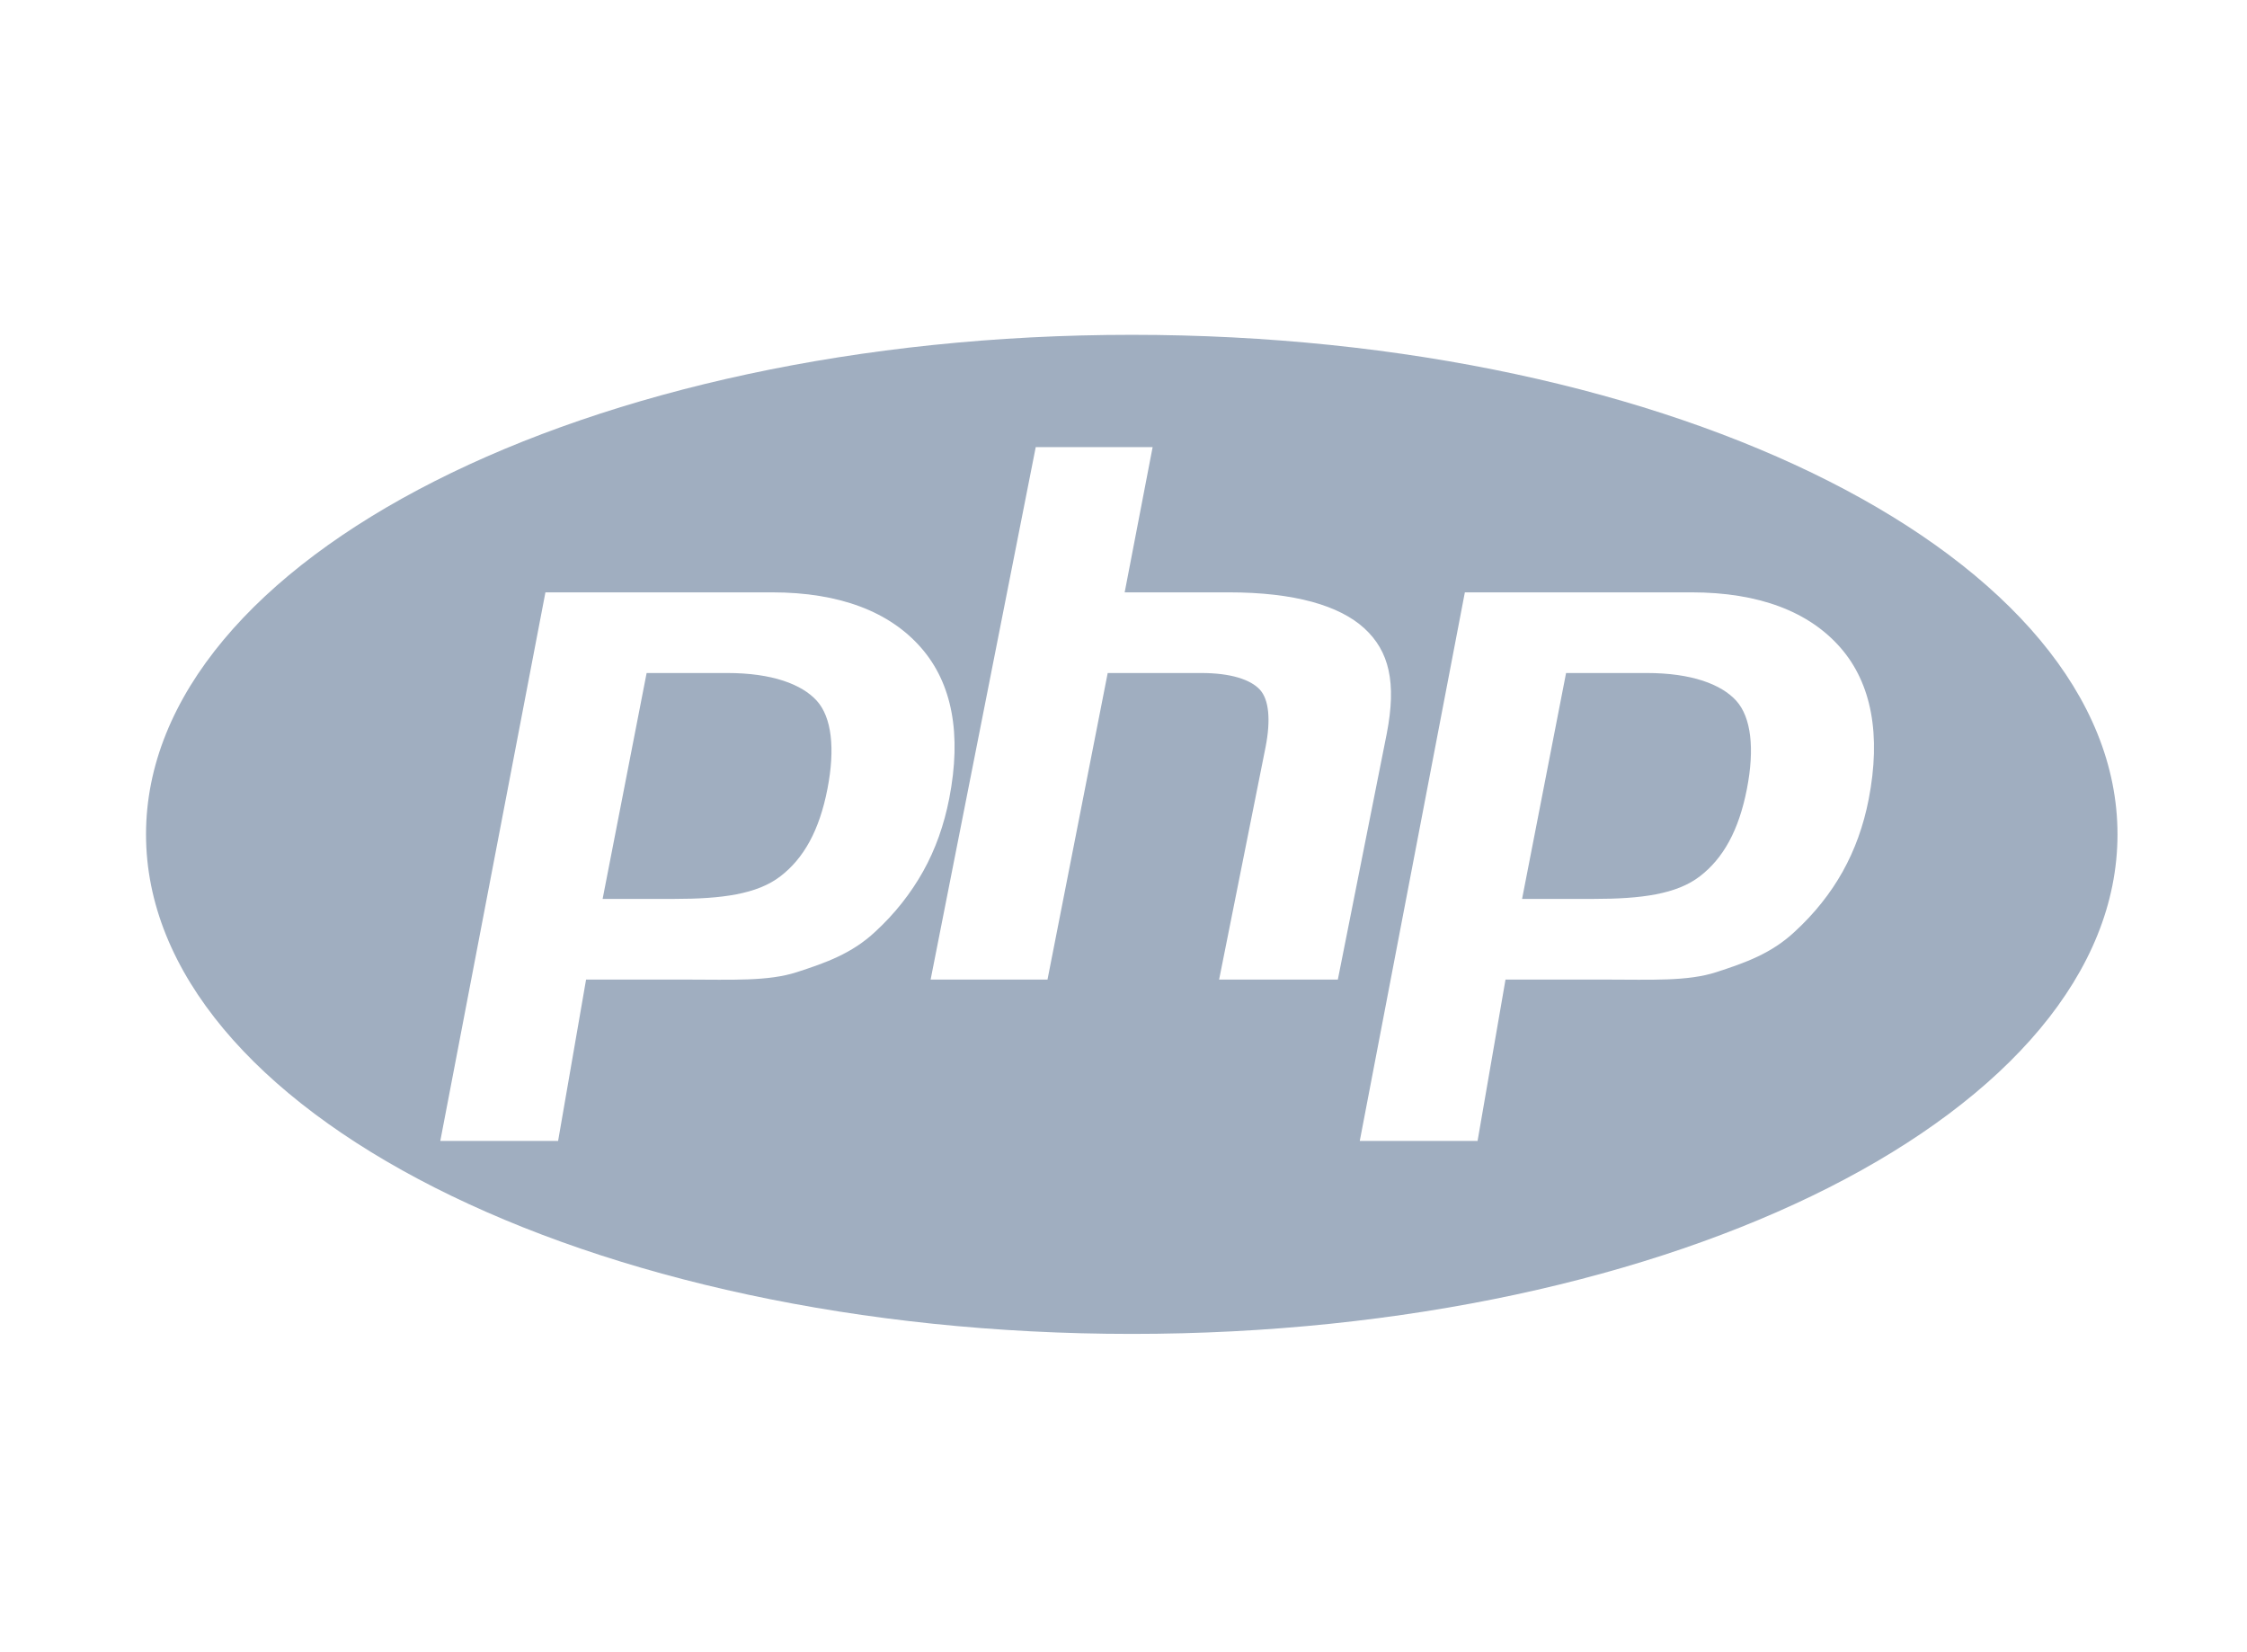 <svg width="136" height="100" viewBox="0 0 136 100" fill="none" xmlns="http://www.w3.org/2000/svg">
<g clip-path="url(#clip0)">
<path d="M68.5 20.265C35.551 20.265 8.838 33.802 8.838 50.5C8.838 67.198 35.551 80.735 68.5 80.735C101.449 80.735 128.162 67.198 128.162 50.5C128.162 33.802 101.449 20.265 68.5 20.265V20.265ZM52.976 56.391C51.552 57.723 49.971 58.273 48.23 58.839C46.488 59.406 44.273 59.289 41.578 59.289H35.472L33.779 69.055H26.649L33.012 35.852H46.723C50.848 35.852 53.856 37.038 55.748 39.203C57.64 41.368 58.208 44.441 57.454 48.321C57.143 49.92 56.618 51.406 55.878 52.73C55.137 54.056 54.169 55.293 52.976 56.391V56.391ZM73.787 59.289L76.601 45.207C76.921 43.559 76.804 42.334 76.248 41.735C75.691 41.136 74.508 40.734 72.698 40.734H67.044L63.4 59.289H56.326L62.688 27.062H69.763L68.071 35.852H74.373C78.339 35.852 81.073 36.648 82.578 38.03C84.083 39.413 84.534 41.308 83.933 44.405L80.973 59.289H73.787V59.289ZM113.103 48.373C112.792 49.972 112.267 51.433 111.527 52.756C110.787 54.081 109.82 55.293 108.626 56.391C107.202 57.723 105.62 58.273 103.88 58.839C102.14 59.406 99.922 59.289 97.228 59.289H91.121L89.43 69.055H82.3L88.661 35.852H102.373C106.498 35.852 109.507 37.038 111.397 39.203C113.287 41.368 113.856 44.494 113.103 48.373V48.373ZM99.671 40.734H94.787L92.124 54.406H96.462C99.335 54.406 101.478 54.123 102.884 53.039C104.292 51.957 105.24 50.277 105.733 47.745C106.206 45.312 105.991 43.415 105.089 42.415C104.186 41.415 102.38 40.734 99.671 40.734V40.734ZM44.022 40.734H39.137L36.474 54.406H40.81C43.685 54.406 45.826 54.123 47.233 53.039C48.641 51.957 49.59 50.277 50.082 47.745C50.555 45.312 50.34 43.415 49.438 42.415C48.535 41.415 46.73 40.734 44.022 40.734Z" fill="#A0AEC0"/>
</g>
<defs>
<clipPath id="clip0">
<rect width="136" height="100" fill="white"/>
</clipPath>
</defs>
</svg>
